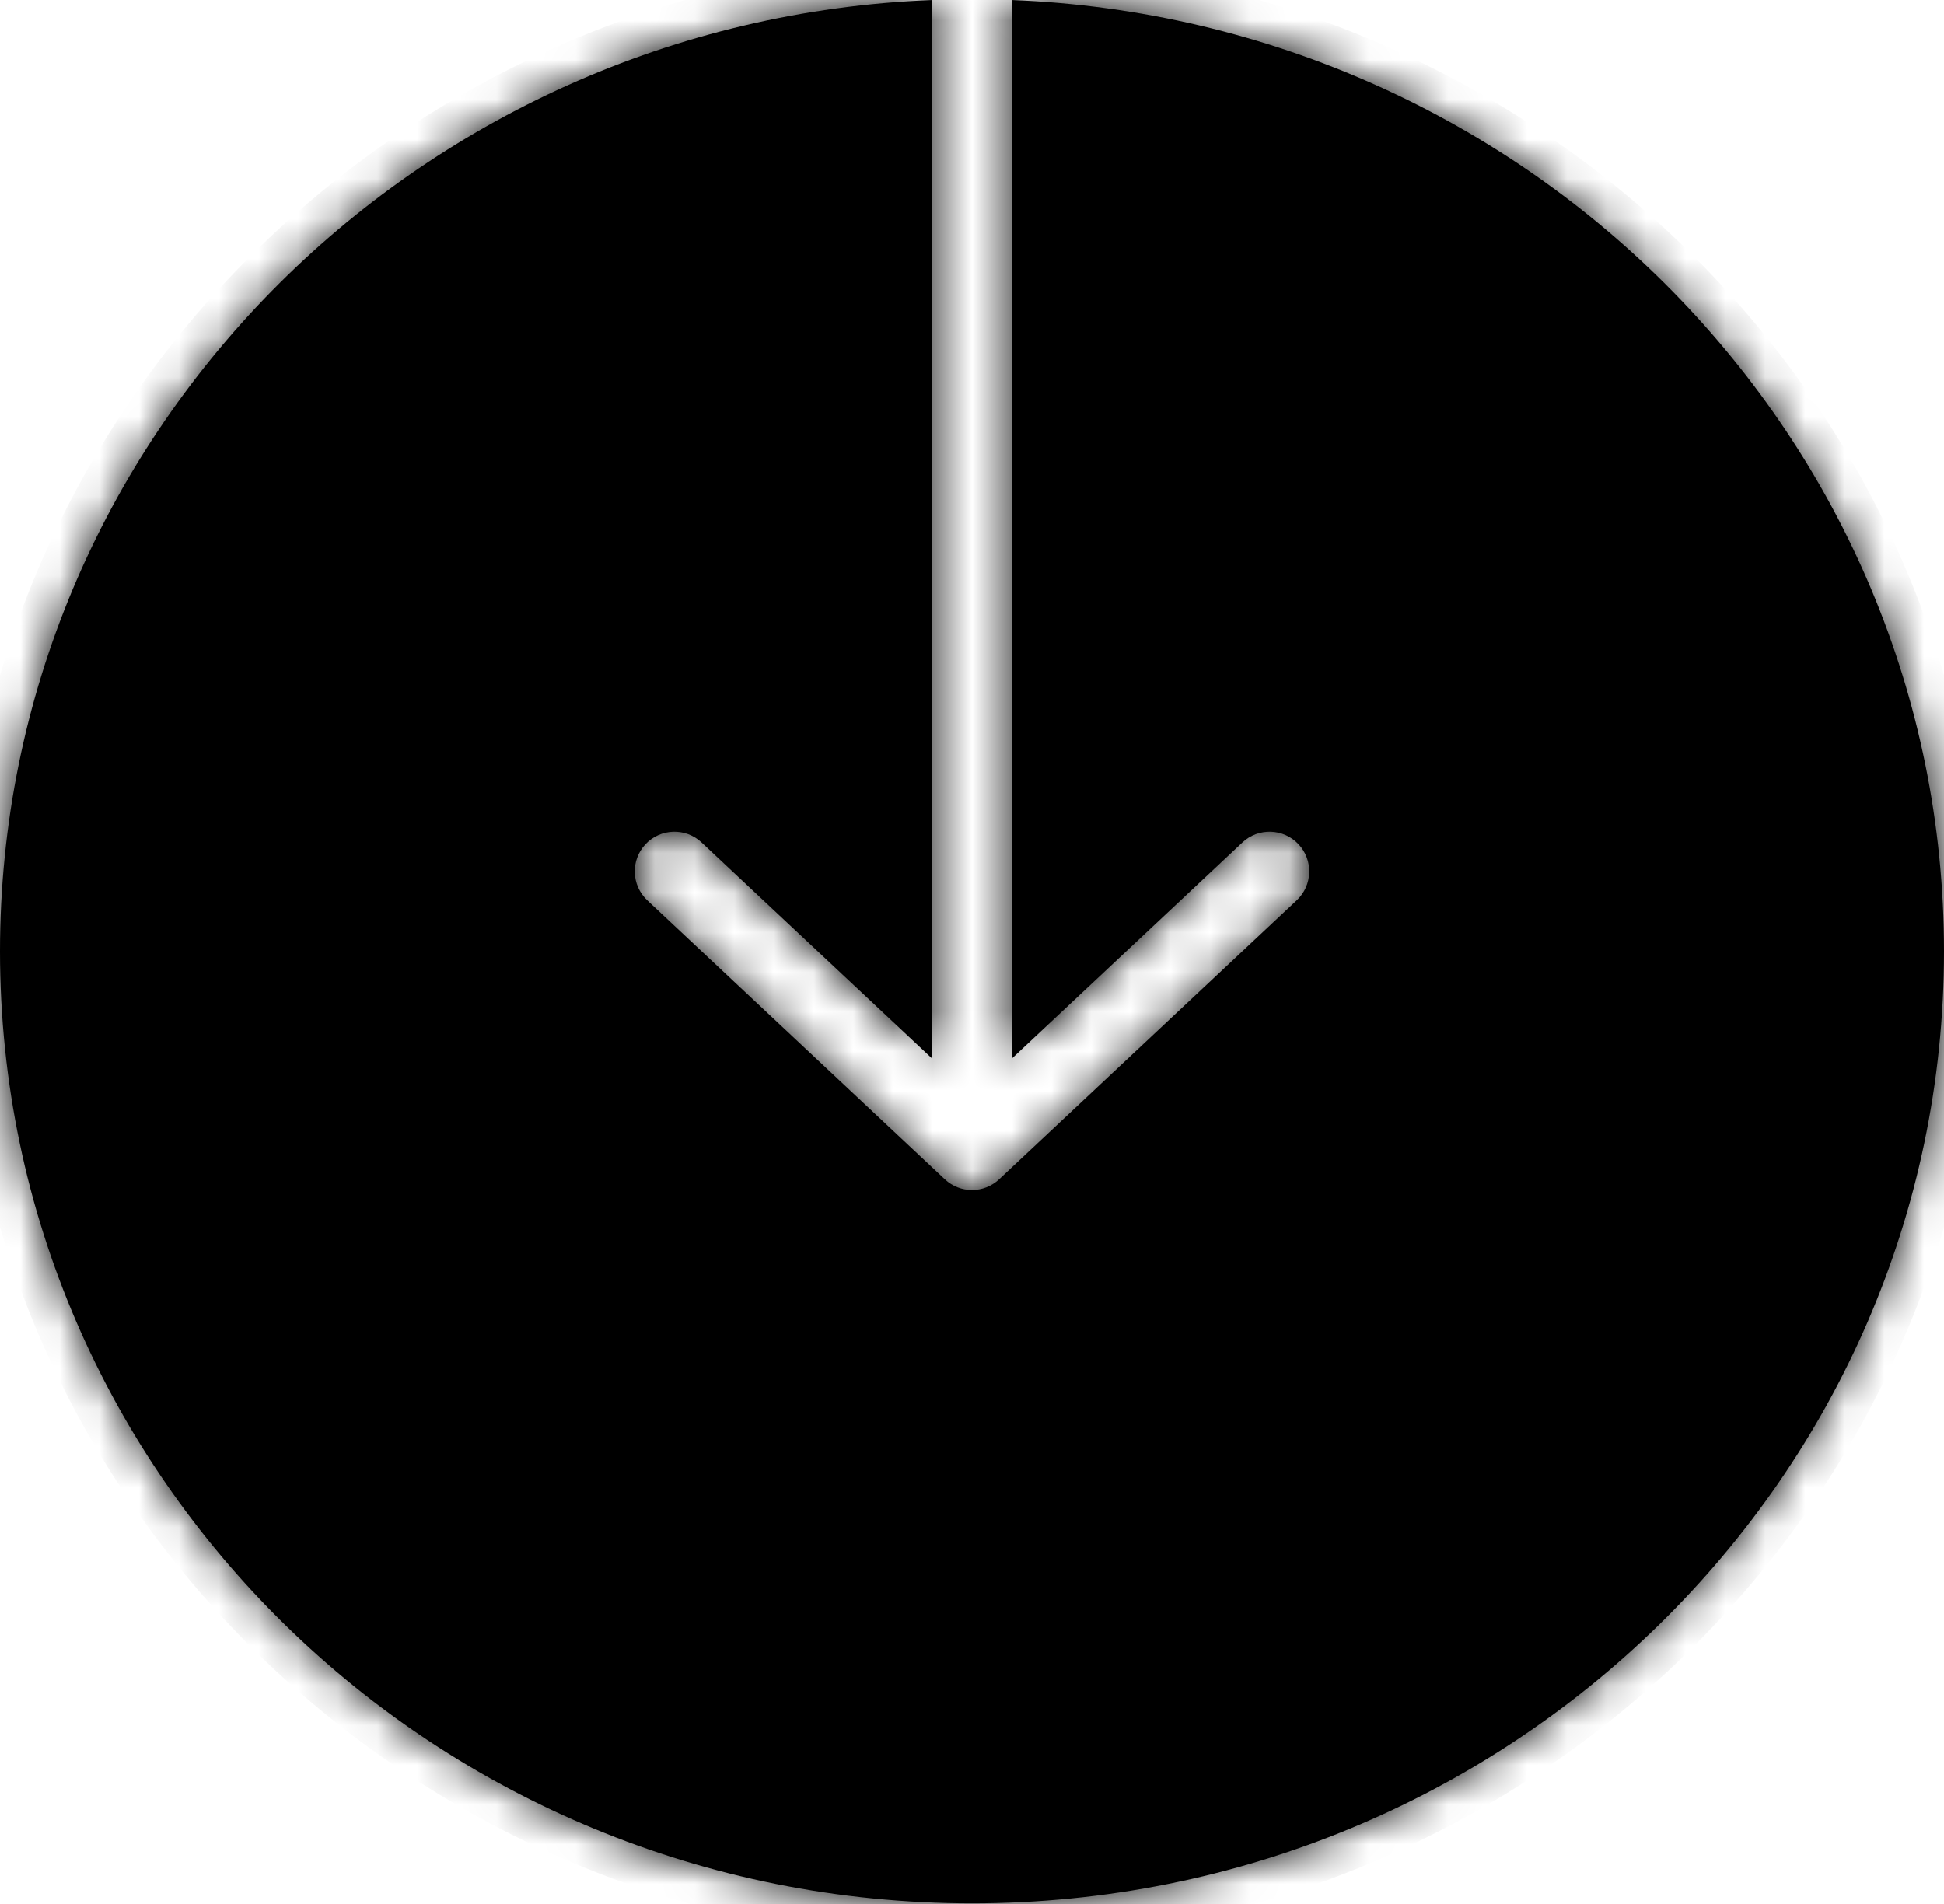 <svg width="49" height="48" viewBox="0 0 49 48" fill="none" xmlns="http://www.w3.org/2000/svg">
<mask id="path-1-inside-1_1029_30885" fill="white">
<path fill-rule="evenodd" clip-rule="evenodd" d="M23.5 0C10.433 0.514 0 11.055 0 23.982C0 37.238 10.969 47.984 24.5 47.984C38.031 47.984 49 37.238 49 23.982C49 11.055 38.567 0.514 25.5 2.6489e-09V26.692L31.316 21.238C31.719 20.86 32.352 20.881 32.73 21.283C33.107 21.686 33.087 22.319 32.684 22.697L25.184 29.73C24.799 30.09 24.201 30.09 23.816 29.73L16.316 22.697C15.913 22.319 15.893 21.686 16.27 21.283C16.648 20.881 17.281 20.86 17.684 21.238L23.5 26.692V0Z"/>
</mask>
<path fill-rule="evenodd" clip-rule="evenodd" d="M23.5 0C10.433 0.514 0 11.055 0 23.982C0 37.238 10.969 47.984 24.5 47.984C38.031 47.984 49 37.238 49 23.982C49 11.055 38.567 0.514 25.5 2.6489e-09V26.692L31.316 21.238C31.719 20.86 32.352 20.881 32.73 21.283C33.107 21.686 33.087 22.319 32.684 22.697L25.184 29.73C24.799 30.09 24.201 30.09 23.816 29.73L16.316 22.697C15.913 22.319 15.893 21.686 16.27 21.283C16.648 20.881 17.281 20.86 17.684 21.238L23.5 26.692V0Z" fill="black"/>
<path d="M23.5 0H24.5V-1.04L23.461 -0.999L23.5 0ZM25.5 2.6489e-09L25.539 -0.999L24.5 -1.04V2.6489e-09H25.5ZM25.5 26.692H24.5V29L26.184 27.421L25.5 26.692ZM31.316 21.238L30.632 20.509L30.632 20.509L31.316 21.238ZM32.73 21.283L33.459 20.599L33.459 20.599L32.73 21.283ZM32.684 22.697L33.368 23.426L33.368 23.426L32.684 22.697ZM25.184 29.73L25.868 30.459L25.184 29.73ZM23.816 29.73L23.132 30.459L23.816 29.73ZM16.316 22.697L15.632 23.426H15.632L16.316 22.697ZM16.27 21.283L15.541 20.599L16.27 21.283ZM17.684 21.238L18.368 20.509L18.368 20.509L17.684 21.238ZM23.5 26.692L22.816 27.421L24.5 29V26.692H23.5ZM1 23.982C1 11.612 10.988 1.493 23.539 0.999L23.461 -0.999C9.877 -0.465 -1 10.497 -1 23.982H1ZM24.5 46.984C11.502 46.984 1 36.667 1 23.982H-1C-1 37.81 10.436 48.984 24.5 48.984V46.984ZM48 23.982C48 36.667 37.498 46.984 24.5 46.984V48.984C38.564 48.984 50 37.81 50 23.982H48ZM25.461 0.999C38.012 1.493 48 11.612 48 23.982H50C50 10.497 39.123 -0.465 25.539 -0.999L25.461 0.999ZM24.5 2.6489e-09V26.692H26.5V2.6489e-09H24.5ZM26.184 27.421L32 21.967L30.632 20.509L24.816 25.962L26.184 27.421ZM32 21.967V21.967L33.459 20.599C32.703 19.794 31.438 19.753 30.632 20.509L32 21.967ZM32 21.967L32 21.967L33.368 23.426C34.174 22.671 34.215 21.405 33.459 20.599L32 21.967ZM32 21.967L24.5 29L25.868 30.459L33.368 23.426L32 21.967ZM24.5 29L23.132 30.459C23.901 31.18 25.099 31.18 25.868 30.459L24.5 29ZM24.5 29L17 21.967L15.632 23.426L23.132 30.459L24.5 29ZM17 21.967L15.541 20.599C14.786 21.405 14.826 22.671 15.632 23.426L17 21.967ZM17 21.967L17 21.967L18.368 20.509C17.562 19.753 16.297 19.794 15.541 20.599L17 21.967ZM17 21.967L22.816 27.421L24.184 25.962L18.368 20.509L17 21.967ZM24.5 26.692V0H22.5V26.692H24.5Z" fill="black" mask="url(#path-1-inside-1_1029_30885)"/>
</svg>
